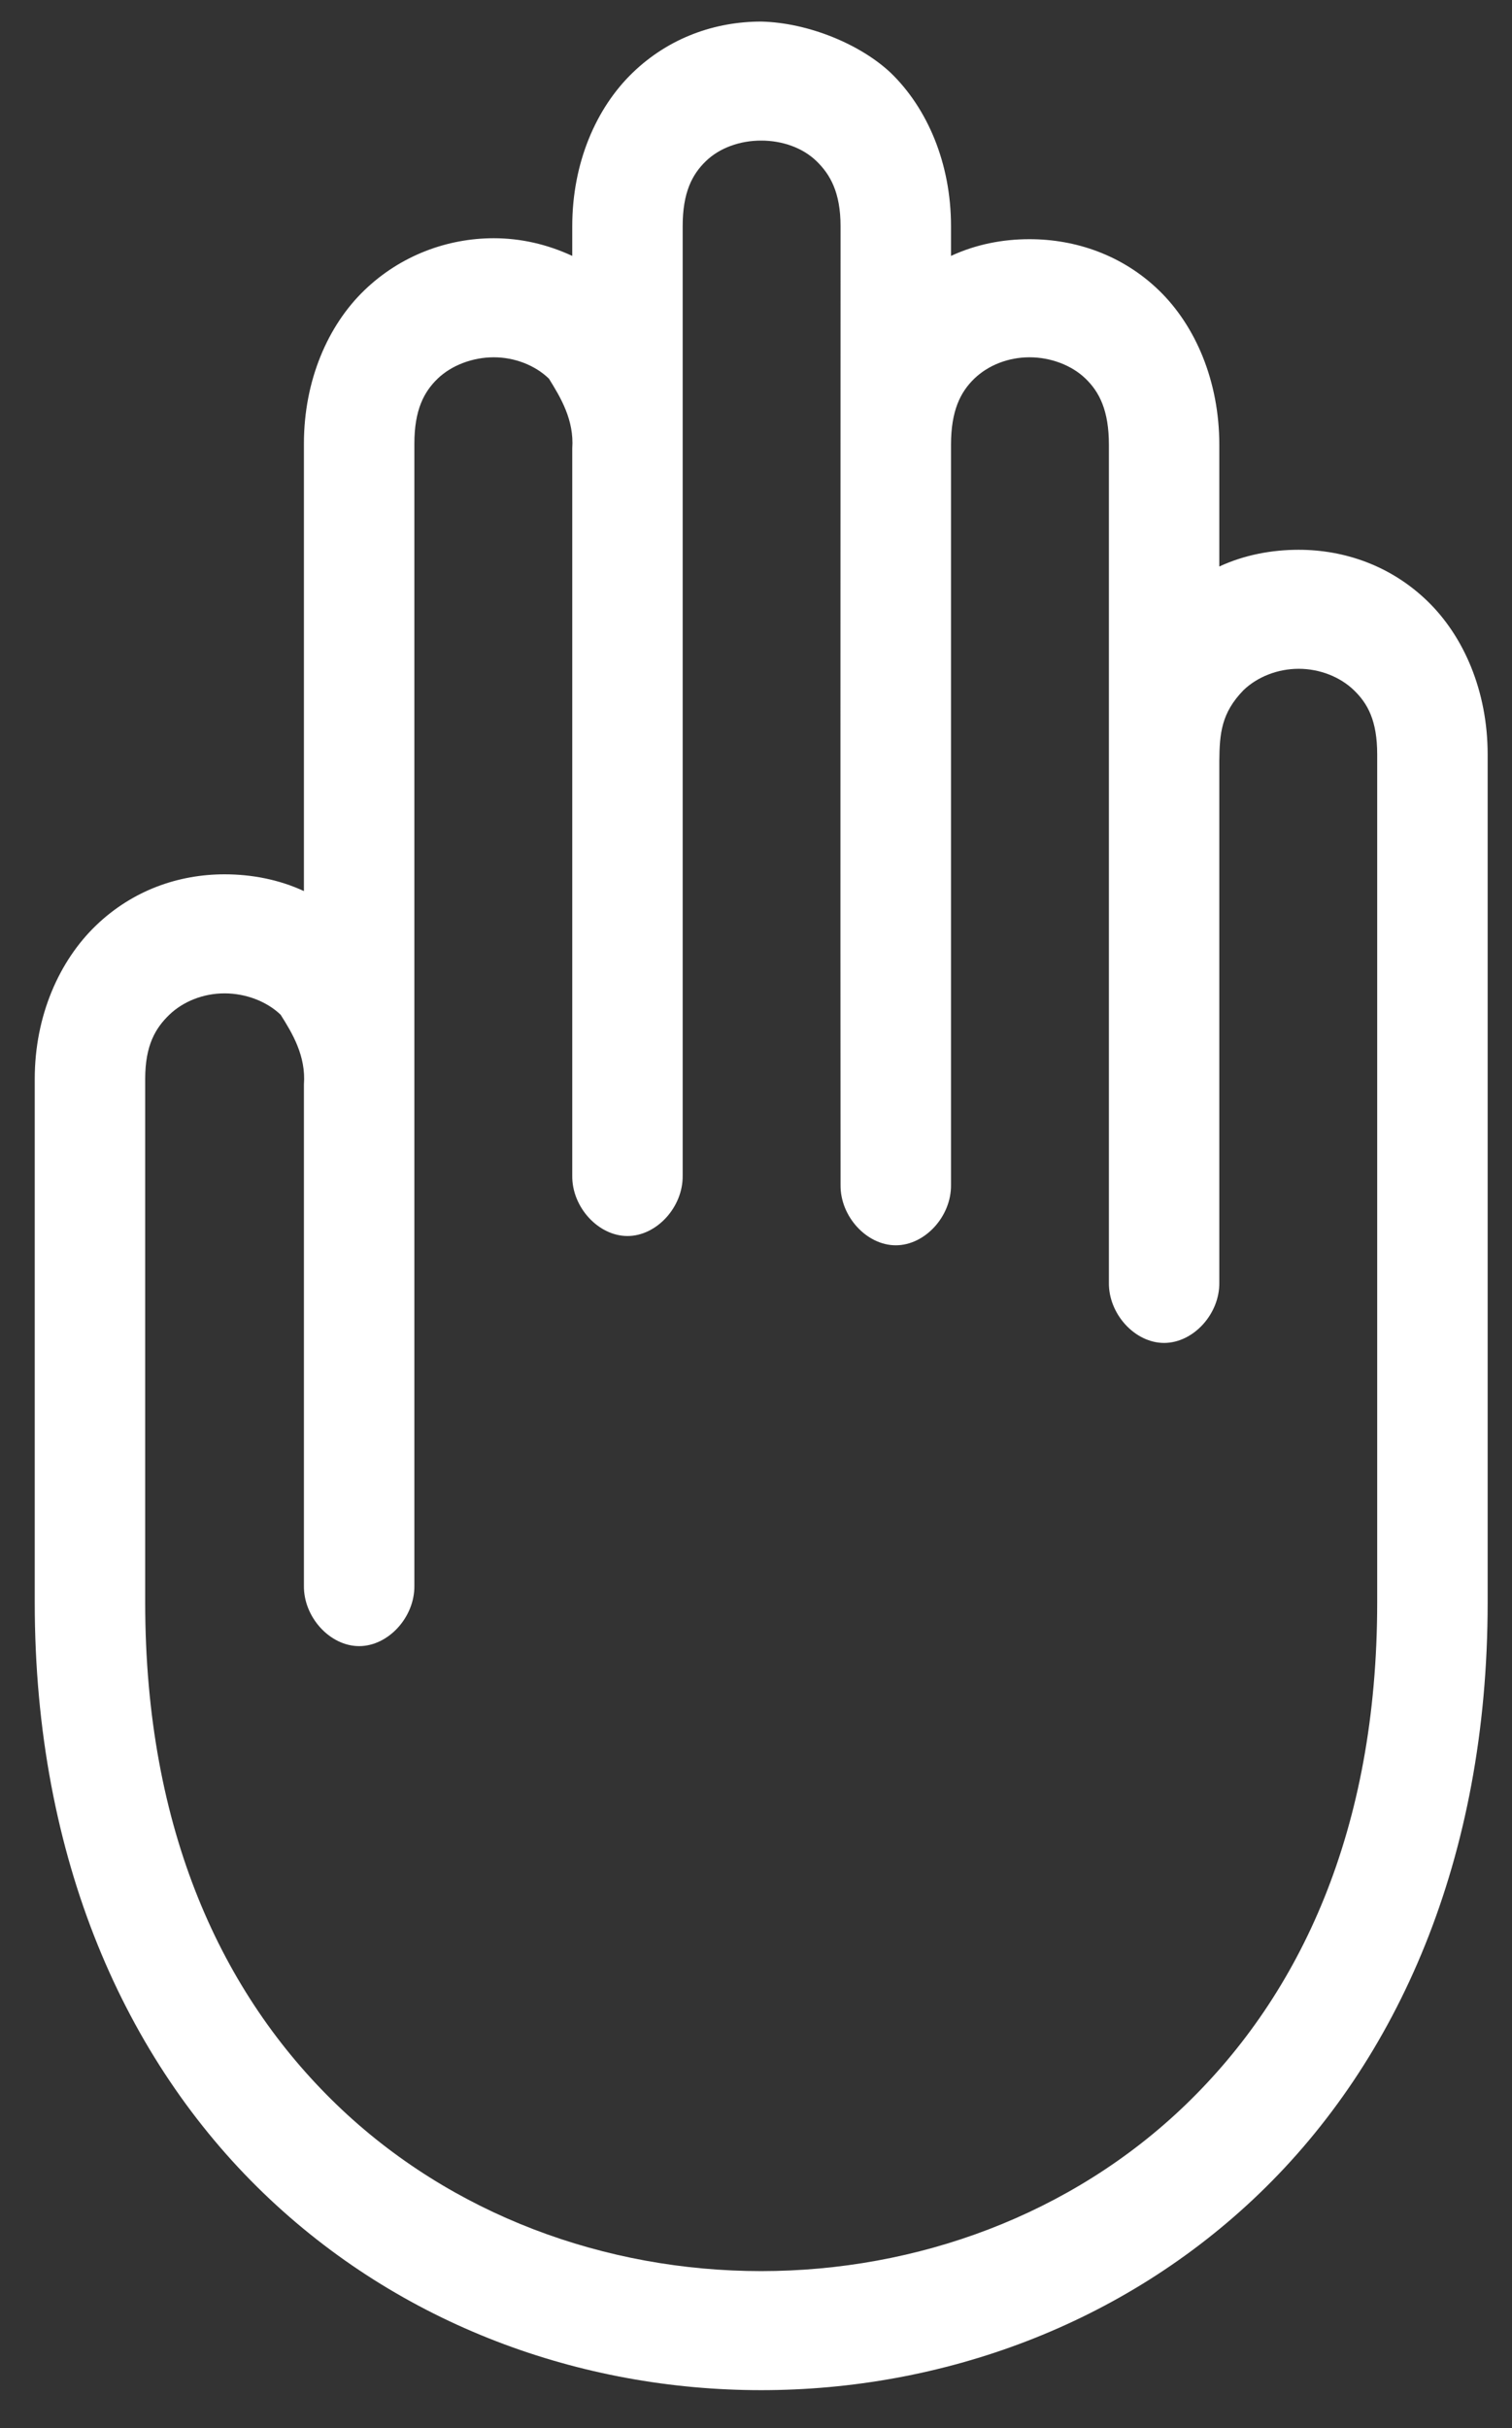 <svg width="38" height="61" viewBox="0 0 38 61" fill="none" xmlns="http://www.w3.org/2000/svg">
<rect x="0" y="0" width="38" height="61" fill="#333333" stroke="none"/>
<path fill-rule="evenodd" clip-rule="evenodd" d="M22.383 1.827C23.3 2.711 23.901 4.092 23.901 5.682V6.429C24.533 6.137 25.2 6.009 25.874 6.009C27.03 6.009 28.207 6.405 29.126 7.294C30.045 8.182 30.644 9.576 30.644 11.172V14.232C31.276 13.939 31.965 13.812 32.639 13.812C33.792 13.812 34.953 14.212 35.87 15.097C36.787 15.981 37.388 17.362 37.388 18.952V40.259C37.388 46.729 35.111 51.769 31.663 55.094C28.215 58.419 23.657 60.047 19.13 60.047C14.603 60.047 10.067 58.419 6.619 55.094C3.171 51.769 0.873 46.729 0.873 40.259V27.105C0.873 25.514 1.493 24.134 2.413 23.25C3.332 22.366 4.489 21.965 5.643 21.965C6.318 21.965 7.005 22.093 7.638 22.386V11.148C7.638 9.559 8.239 8.178 9.156 7.294C10.073 6.409 11.256 5.985 12.409 5.985C13.084 5.985 13.748 6.135 14.382 6.429V5.682C14.382 4.092 14.983 2.711 15.9 1.827C16.817 0.942 17.978 0.542 19.13 0.542C20.319 0.569 21.625 1.115 22.383 1.827ZM19.13 3.532C18.599 3.532 18.089 3.712 17.743 4.046C17.396 4.38 17.157 4.834 17.157 5.682V29.535C17.168 30.325 16.503 31.052 15.77 31.052C15.036 31.052 14.371 30.325 14.382 29.535V11.265C14.432 10.549 14.086 9.98 13.796 9.513C13.45 9.179 12.94 8.976 12.409 8.976C11.877 8.976 11.345 9.179 10.999 9.513C10.653 9.847 10.414 10.301 10.414 11.148C10.414 20.72 10.414 30.272 10.414 39.838C10.424 40.628 9.759 41.355 9.026 41.355C8.293 41.355 7.628 40.628 7.638 39.838V27.245C7.692 26.529 7.347 25.957 7.053 25.493C6.705 25.159 6.179 24.956 5.643 24.956C5.108 24.956 4.604 25.159 4.256 25.493C3.908 25.828 3.649 26.259 3.649 27.105V40.259C3.649 45.987 5.585 50.1 8.462 52.875C11.339 55.649 15.224 57.056 19.13 57.056C23.036 57.056 26.922 55.649 29.799 52.875C32.675 50.1 34.612 45.987 34.612 40.259V18.952C34.612 18.104 34.373 17.674 34.027 17.34C33.681 17.006 33.17 16.802 32.639 16.802C32.108 16.802 31.597 17.006 31.251 17.34C30.697 17.91 30.651 18.421 30.644 19.115V32.222C30.655 33.012 29.99 33.738 29.256 33.738C28.523 33.738 27.858 33.012 27.869 32.222C27.869 25.199 27.869 18.189 27.869 11.172C27.869 10.317 27.632 9.85 27.283 9.513C26.935 9.176 26.408 8.976 25.874 8.976C25.34 8.976 24.835 9.176 24.486 9.513C24.138 9.85 23.901 10.317 23.901 11.172V29.769C23.911 30.559 23.246 31.285 22.513 31.285C21.78 31.285 21.115 30.559 21.125 29.769C21.118 21.733 21.125 13.701 21.125 5.682C21.125 4.834 20.864 4.38 20.518 4.046C20.172 3.712 19.662 3.532 19.13 3.532Z" fill="white"/>
</svg>
